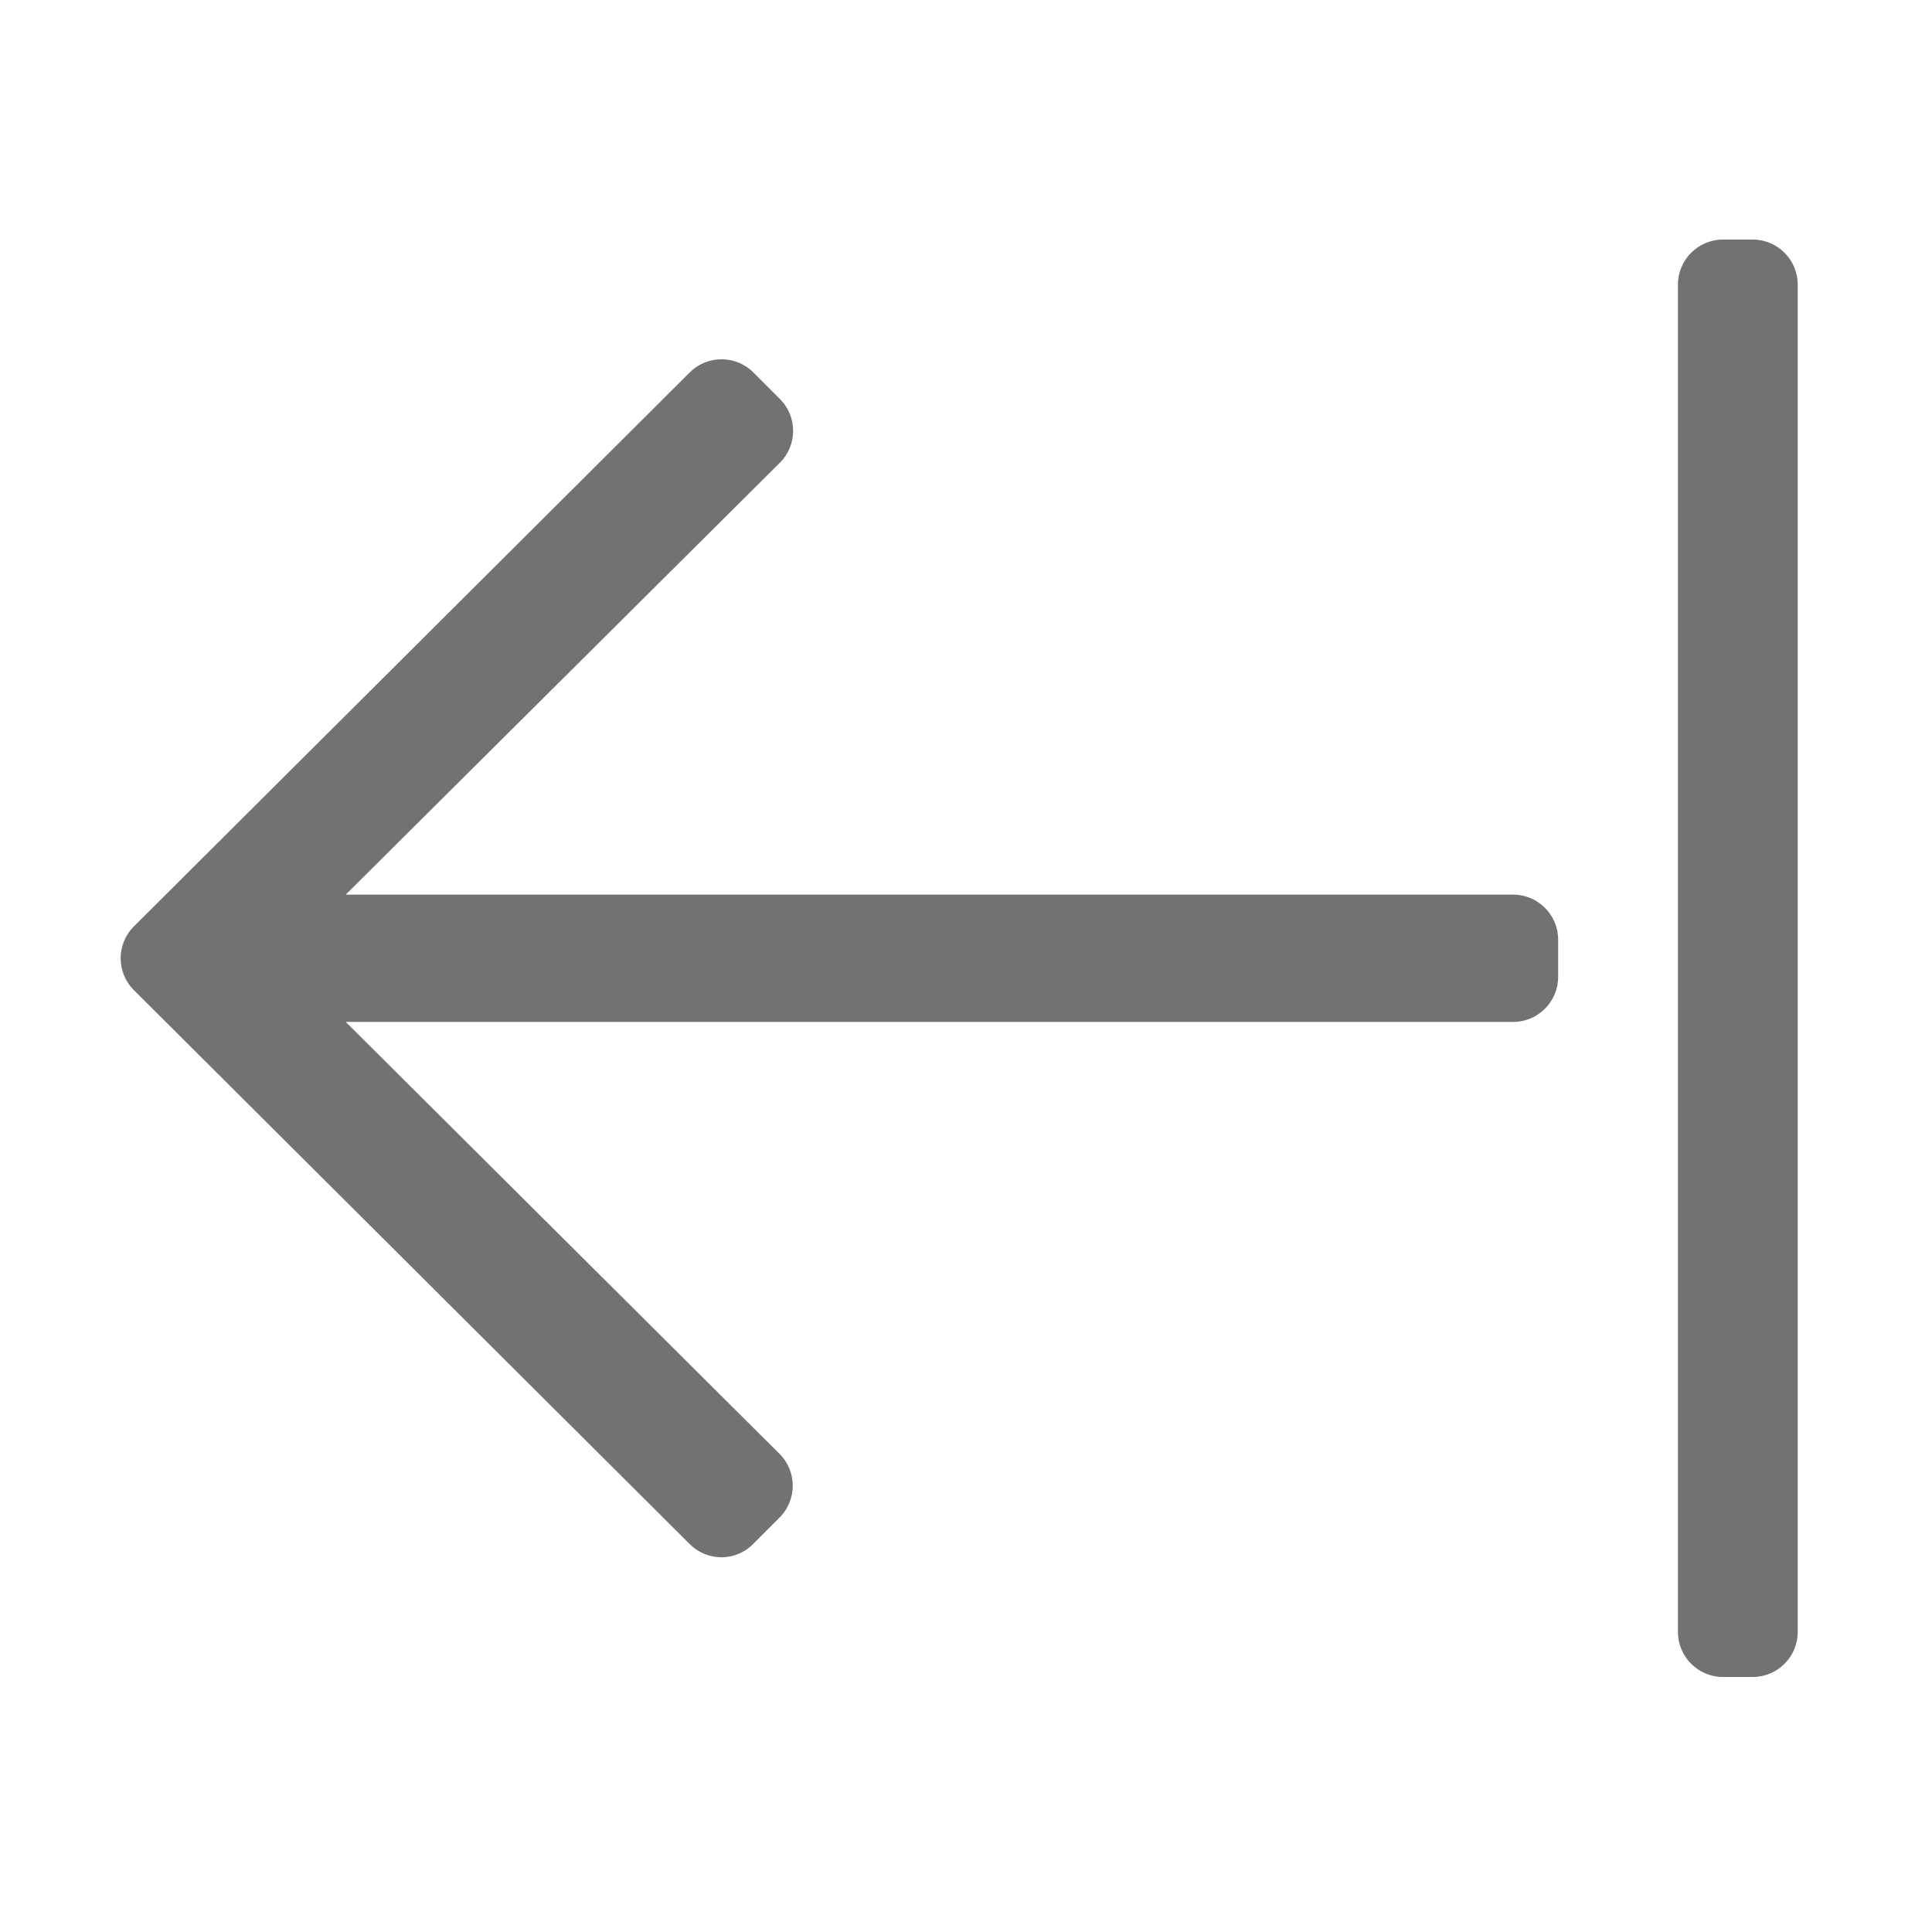 ﻿<?xml version='1.0' encoding='UTF-8'?>
<svg viewBox="-2 0 32 32" xmlns="http://www.w3.org/2000/svg">
  <g transform="matrix(0.062, 0, 0, 0.062, 0, 0)">
    <path d="M152, 412.5L3.5, 264.5C-1.2, 259.8 -1.2, 252.2 3.5, 247.5L152, 99.5C156.7, 94.8 164.3, 94.8 169, 99.5L176.1, 106.6C180.8, 111.3 180.8, 118.9 176.1, 123.6L60.1, 239L372, 239C378.6, 239 384, 244.4 384, 251L384, 261C384, 267.6 378.6, 273 372, 273L60.1, 273L176, 388.4C180.7, 393.1 180.7, 400.7 176, 405.4L168.9, 412.5C164.3, 417.2 156.7, 417.2 152, 412.5zM436, 64L428, 64C421.4, 64 416, 69.4 416, 76L416, 436C416, 442.6 421.4, 448 428, 448L436, 448C442.6, 448 448, 442.6 448, 436L448, 76C448, 69.4 442.6, 64 436, 64z" fill="#727272" fill-opacity="1" class="Black" />
  </g>
</svg>